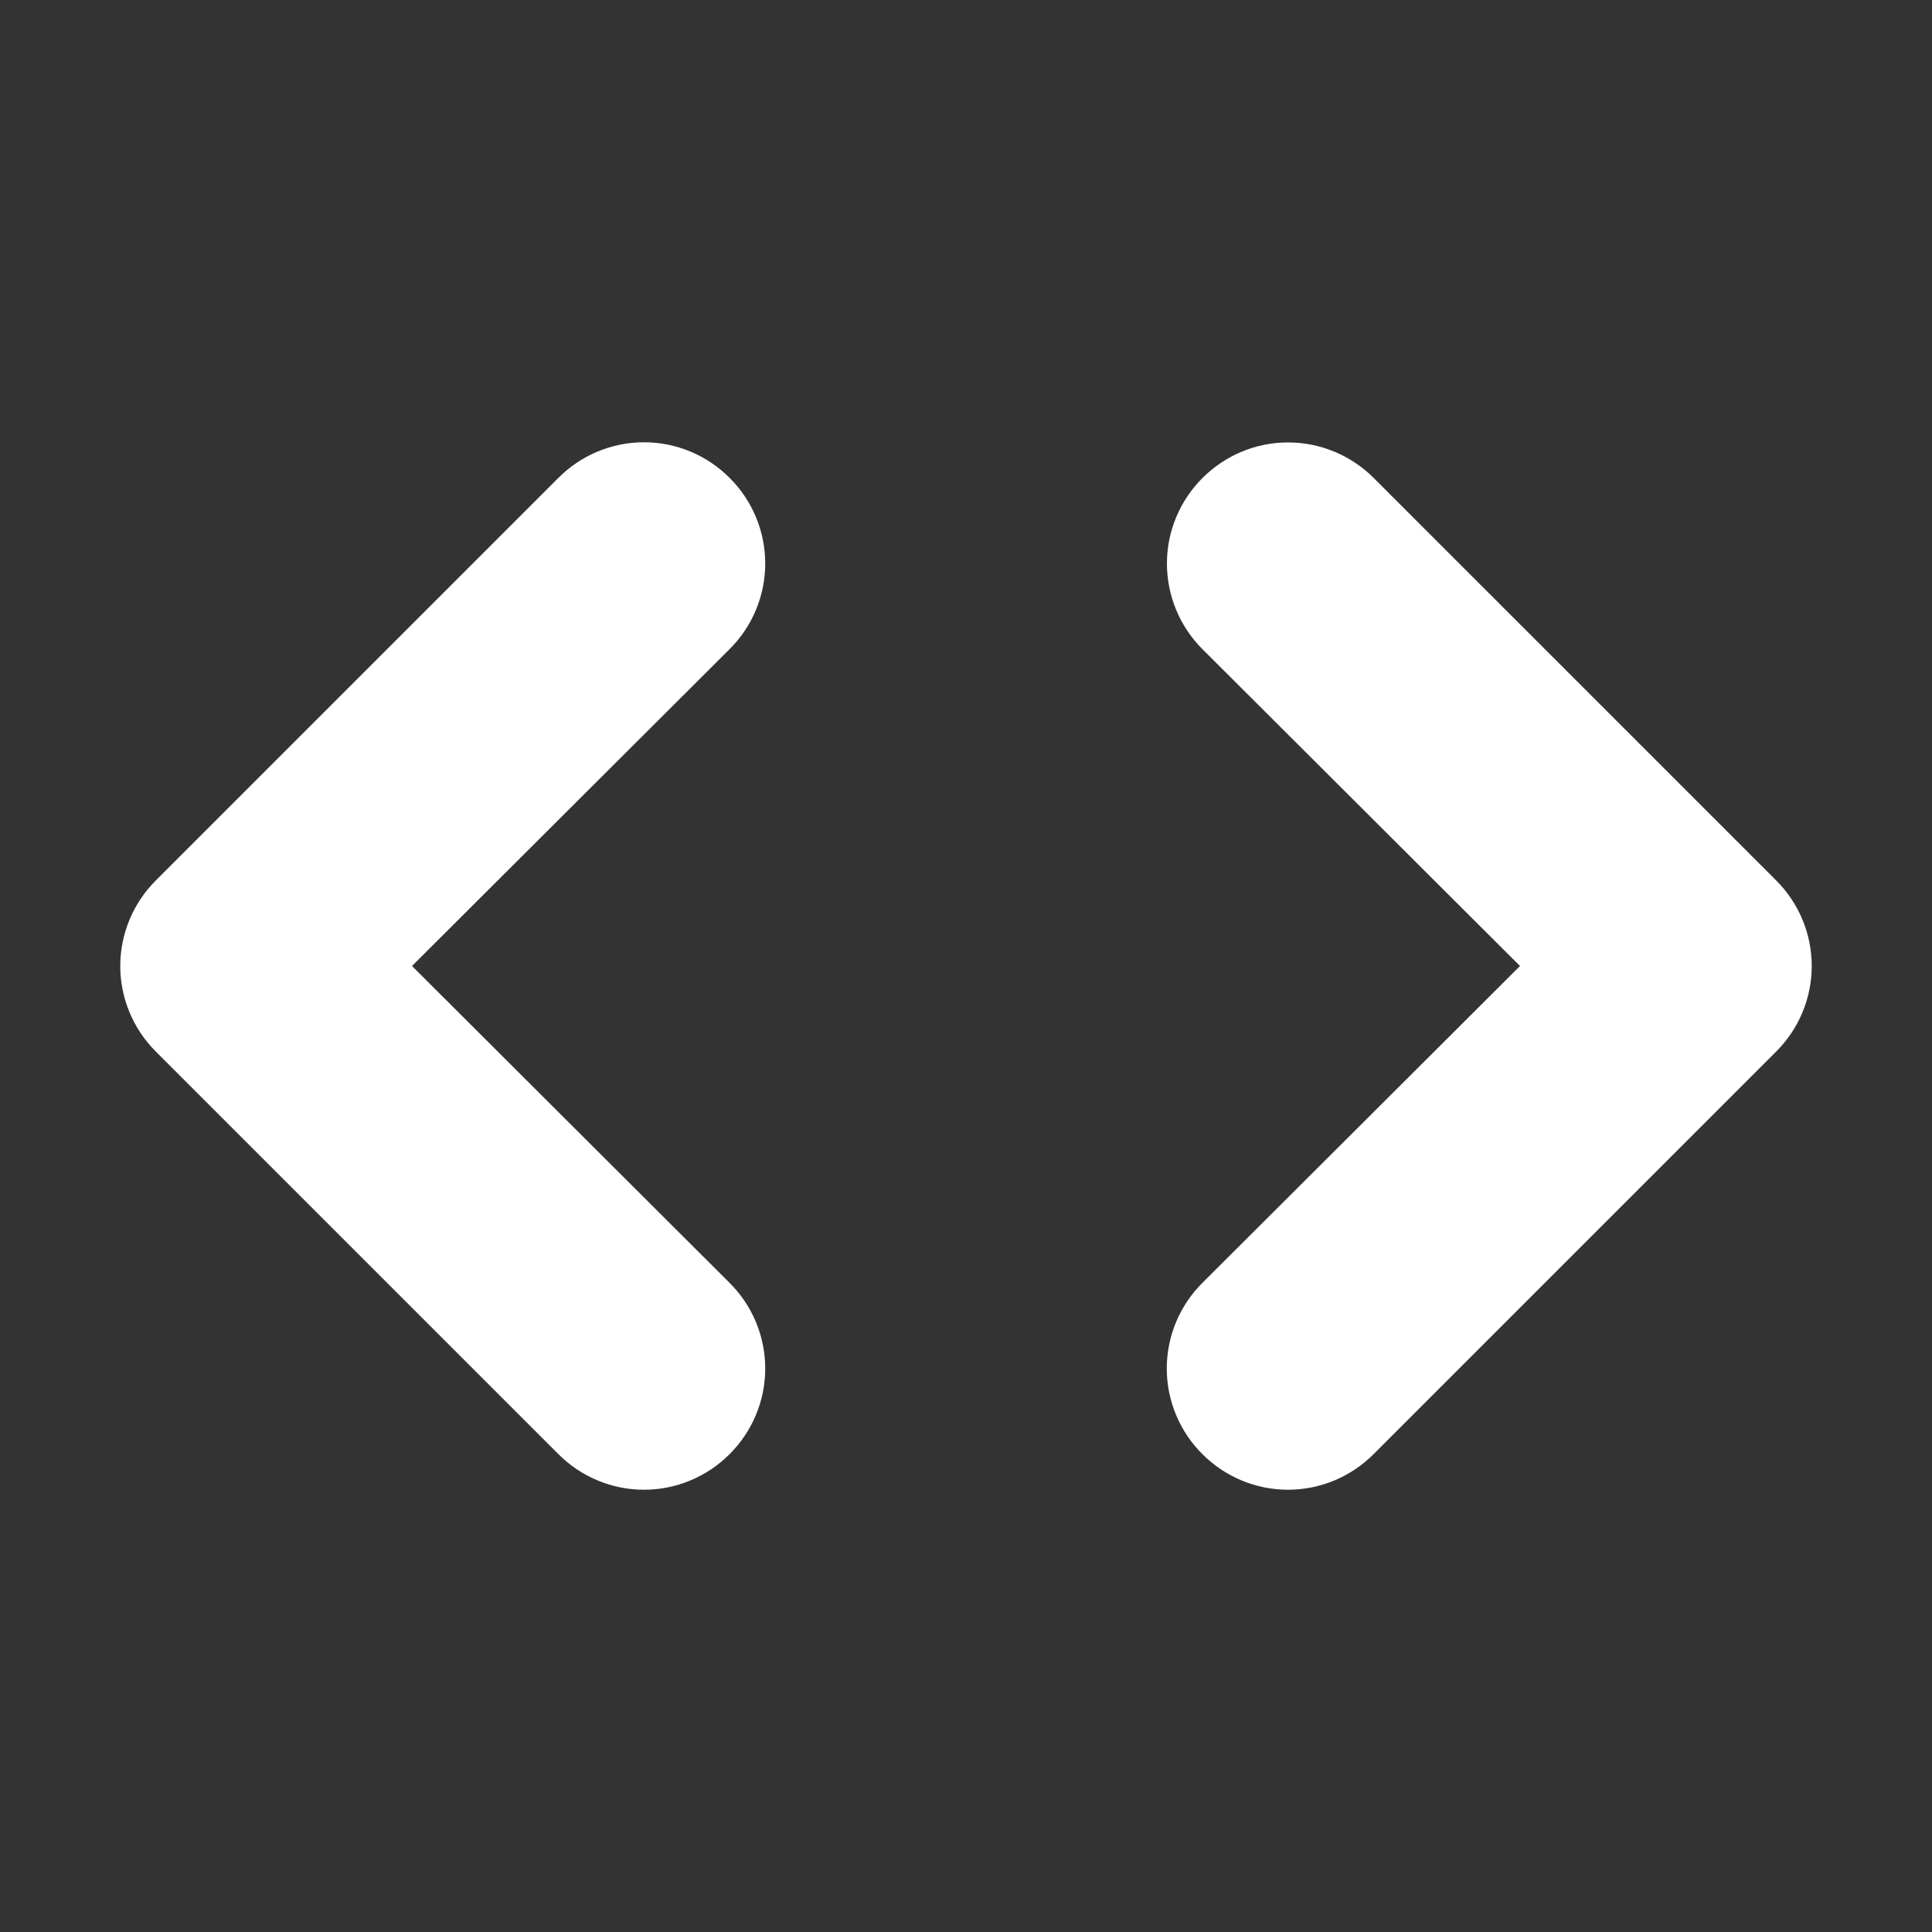 <?xml version="1.0" encoding="UTF-8" standalone="no"?>
<!DOCTYPE svg PUBLIC "-//W3C//DTD SVG 1.1//EN" "http://www.w3.org/Graphics/SVG/1.1/DTD/svg11.dtd">
<svg width="100%" height="100%" viewBox="0 0 24 24" version="1.1" xmlns="http://www.w3.org/2000/svg" xmlns:xlink="http://www.w3.org/1999/xlink" xml:space="preserve" xmlns:serif="http://www.serif.com/" style="fill-rule:evenodd;clip-rule:evenodd;stroke-linejoin:round;stroke-miterlimit:2;">
    <rect x="0" y="0" width="24" height="24" fill="#333333" stroke="none"/>
    <g transform="matrix(1,0,0,1,-1,0)">
        <path d="M9.71,6.29C9.522,6.101 9.267,5.994 9,5.994C8.733,5.994 8.478,6.101 8.29,6.29L3.29,11.29C3.101,11.478 2.994,11.733 2.994,12C2.994,12.267 3.101,12.522 3.29,12.71L8.29,17.71C8.478,17.899 8.733,18.006 9,18.006C9.267,18.006 9.522,17.899 9.71,17.71C9.899,17.522 10.006,17.267 10.006,17C10.006,16.733 9.899,16.478 9.71,16.29L5.41,12L9.71,7.71C9.899,7.522 10.006,7.267 10.006,7C10.006,6.733 9.899,6.478 9.71,6.29ZM22.71,11.29L17.71,6.29C17.522,6.102 17.266,5.996 17,5.996C16.449,5.996 15.996,6.449 15.996,7C15.996,7.266 16.102,7.522 16.29,7.71L20.59,12L16.29,16.29C16.101,16.478 15.994,16.733 15.994,17C15.994,17.267 16.101,17.522 16.29,17.71C16.478,17.899 16.733,18.006 17,18.006C17.267,18.006 17.522,17.899 17.71,17.71L22.71,12.71C22.899,12.522 23.006,12.267 23.006,12C23.006,11.733 22.899,11.478 22.71,11.29Z" style="fill:white;fill-rule:nonzero;stroke:white;stroke-width:1px;"/>
    </g>
</svg>
